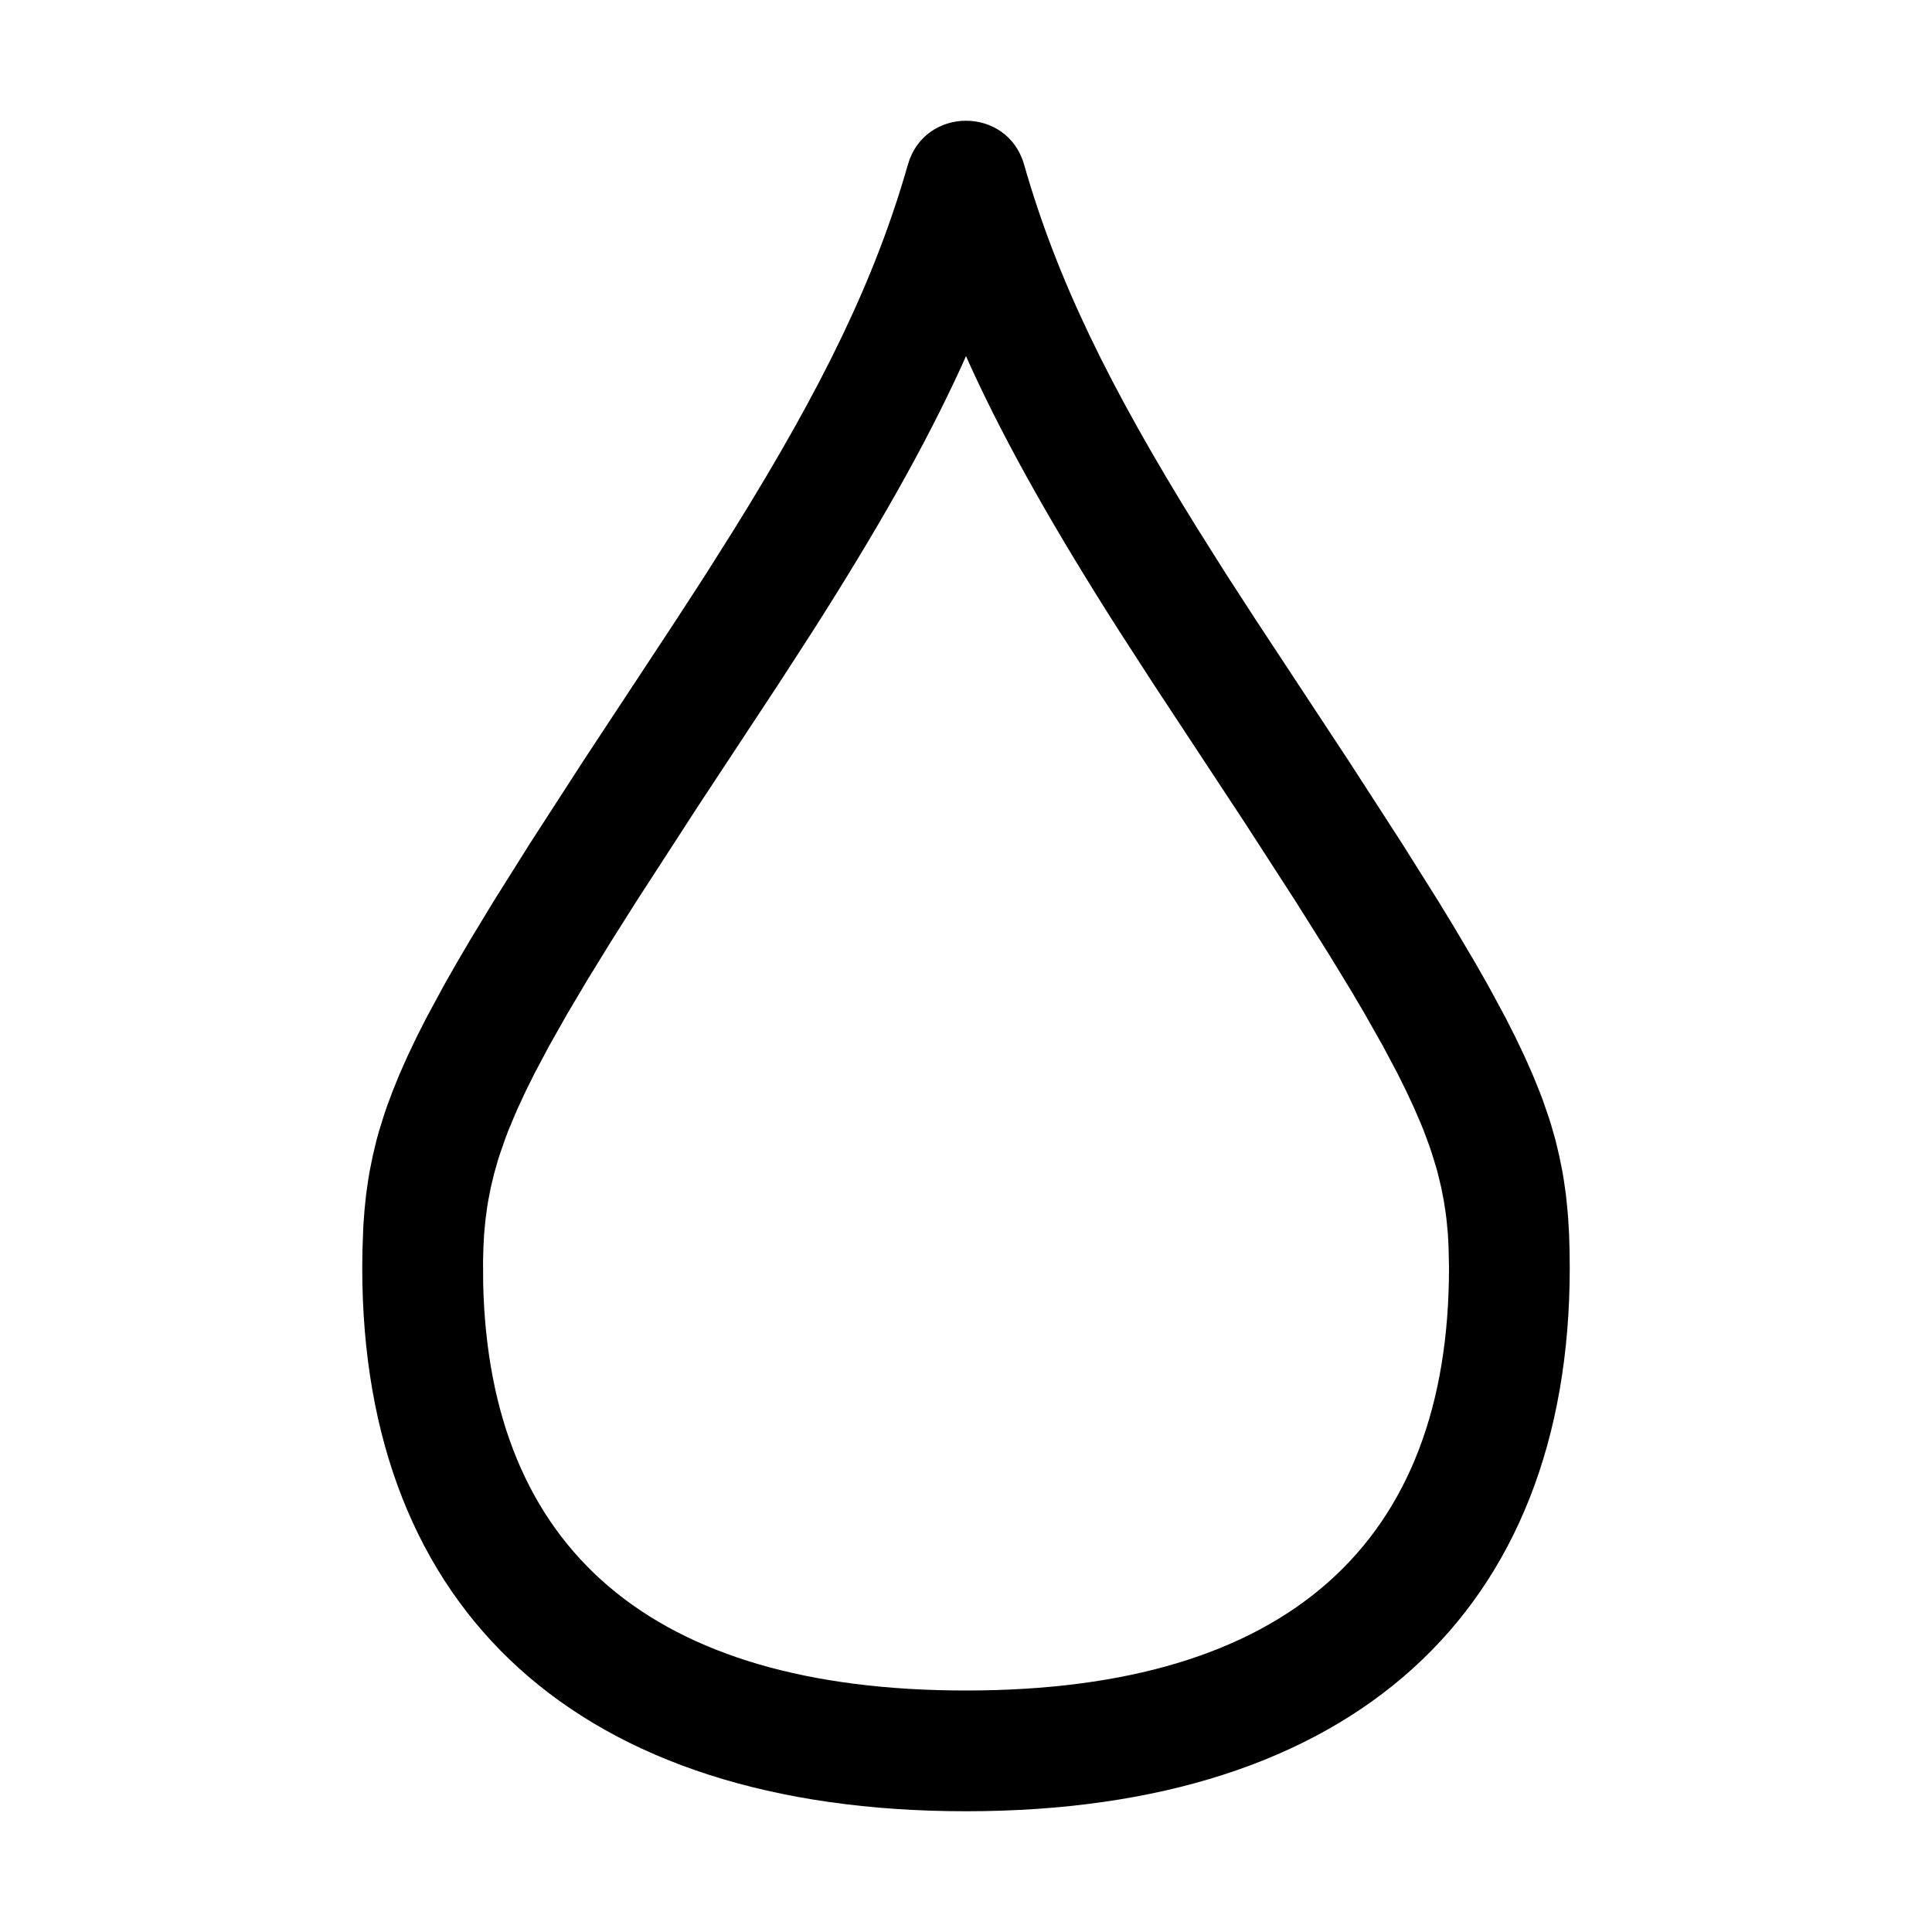 <?xml version="1.0" encoding="UTF-8"?>
<svg width="32px" height="32px" viewBox="0 0 32 32" version="1.1" xmlns="http://www.w3.org/2000/svg" xmlns:xlink="http://www.w3.org/1999/xlink">
    <title>moisture</title>
    <g id="moisture" stroke="none" stroke-width="1" fill="none" fill-rule="evenodd">
        <path d="M15.038,2.725 C14.498,4.618 13.628,6.405 12.153,8.777 L11.693,9.507 L11.194,10.276 L9.655,12.613 L8.774,13.976 L8.178,14.925 L7.79,15.564 L7.558,15.96 L7.346,16.333 L7.064,16.855 L6.899,17.181 L6.751,17.491 L6.619,17.788 L6.503,18.073 L6.401,18.348 C6.385,18.393 6.37,18.438 6.356,18.483 L6.274,18.747 C6.262,18.791 6.25,18.834 6.238,18.878 L6.176,19.136 L6.124,19.392 C6.116,19.435 6.109,19.477 6.102,19.52 L6.065,19.777 L6.038,20.037 L6.018,20.303 L6.003,20.714 L6,21 C6,26.698 9.603,30 16,30 C22.397,30 26,26.698 26,21 L25.997,20.714 L25.989,20.438 L25.973,20.169 C25.97,20.125 25.966,20.081 25.962,20.037 L25.935,19.777 L25.898,19.52 C25.891,19.477 25.884,19.435 25.876,19.392 L25.824,19.136 L25.762,18.878 L25.687,18.616 C25.673,18.572 25.659,18.527 25.644,18.483 L25.55,18.211 C25.533,18.166 25.515,18.119 25.497,18.073 L25.381,17.788 L25.249,17.491 L25.101,17.181 L24.936,16.855 L24.654,16.333 L24.442,15.96 L24.086,15.358 L23.822,14.925 L23.226,13.976 L22.345,12.613 L20.806,10.276 L20.307,9.507 L19.847,8.777 C18.372,6.405 17.502,4.618 16.962,2.725 C16.685,1.758 15.315,1.758 15.038,2.725 Z M16,5.897 L16.074,6.064 C16.686,7.401 17.487,8.805 18.553,10.476 L19.108,11.334 L20.622,13.633 L21.46,14.93 L22.024,15.827 L22.39,16.428 L22.607,16.797 L22.897,17.31 L23.146,17.778 L23.29,18.068 L23.418,18.343 L23.531,18.604 C23.548,18.647 23.565,18.689 23.582,18.73 L23.673,18.975 C23.687,19.015 23.7,19.055 23.713,19.094 L23.785,19.326 C23.796,19.364 23.806,19.402 23.816,19.44 L23.87,19.664 L23.913,19.884 L23.947,20.103 C23.952,20.139 23.956,20.176 23.96,20.212 L23.981,20.432 L23.993,20.655 L24,21 C24,25.552 21.33,28 16,28 C10.775,28 8.106,25.647 8.003,21.265 L8.001,20.884 L8.007,20.655 L8.019,20.432 L8.04,20.212 L8.069,19.993 C8.074,19.957 8.08,19.921 8.087,19.884 L8.13,19.664 L8.184,19.44 L8.249,19.211 C8.261,19.172 8.274,19.133 8.287,19.094 L8.371,18.854 C8.386,18.813 8.402,18.772 8.418,18.73 L8.524,18.475 C8.542,18.432 8.562,18.387 8.582,18.343 L8.71,18.068 L8.854,17.778 L9.103,17.31 L9.393,16.797 L9.727,16.234 L10.108,15.614 L10.54,14.93 L11.565,13.348 L12.892,11.334 L13.447,10.476 C14.513,8.805 15.314,7.401 15.926,6.064 L16,5.897 Z" id="Path-129" fill="#000000" fill-rule="nonzero"></path>
    </g>
</svg>
